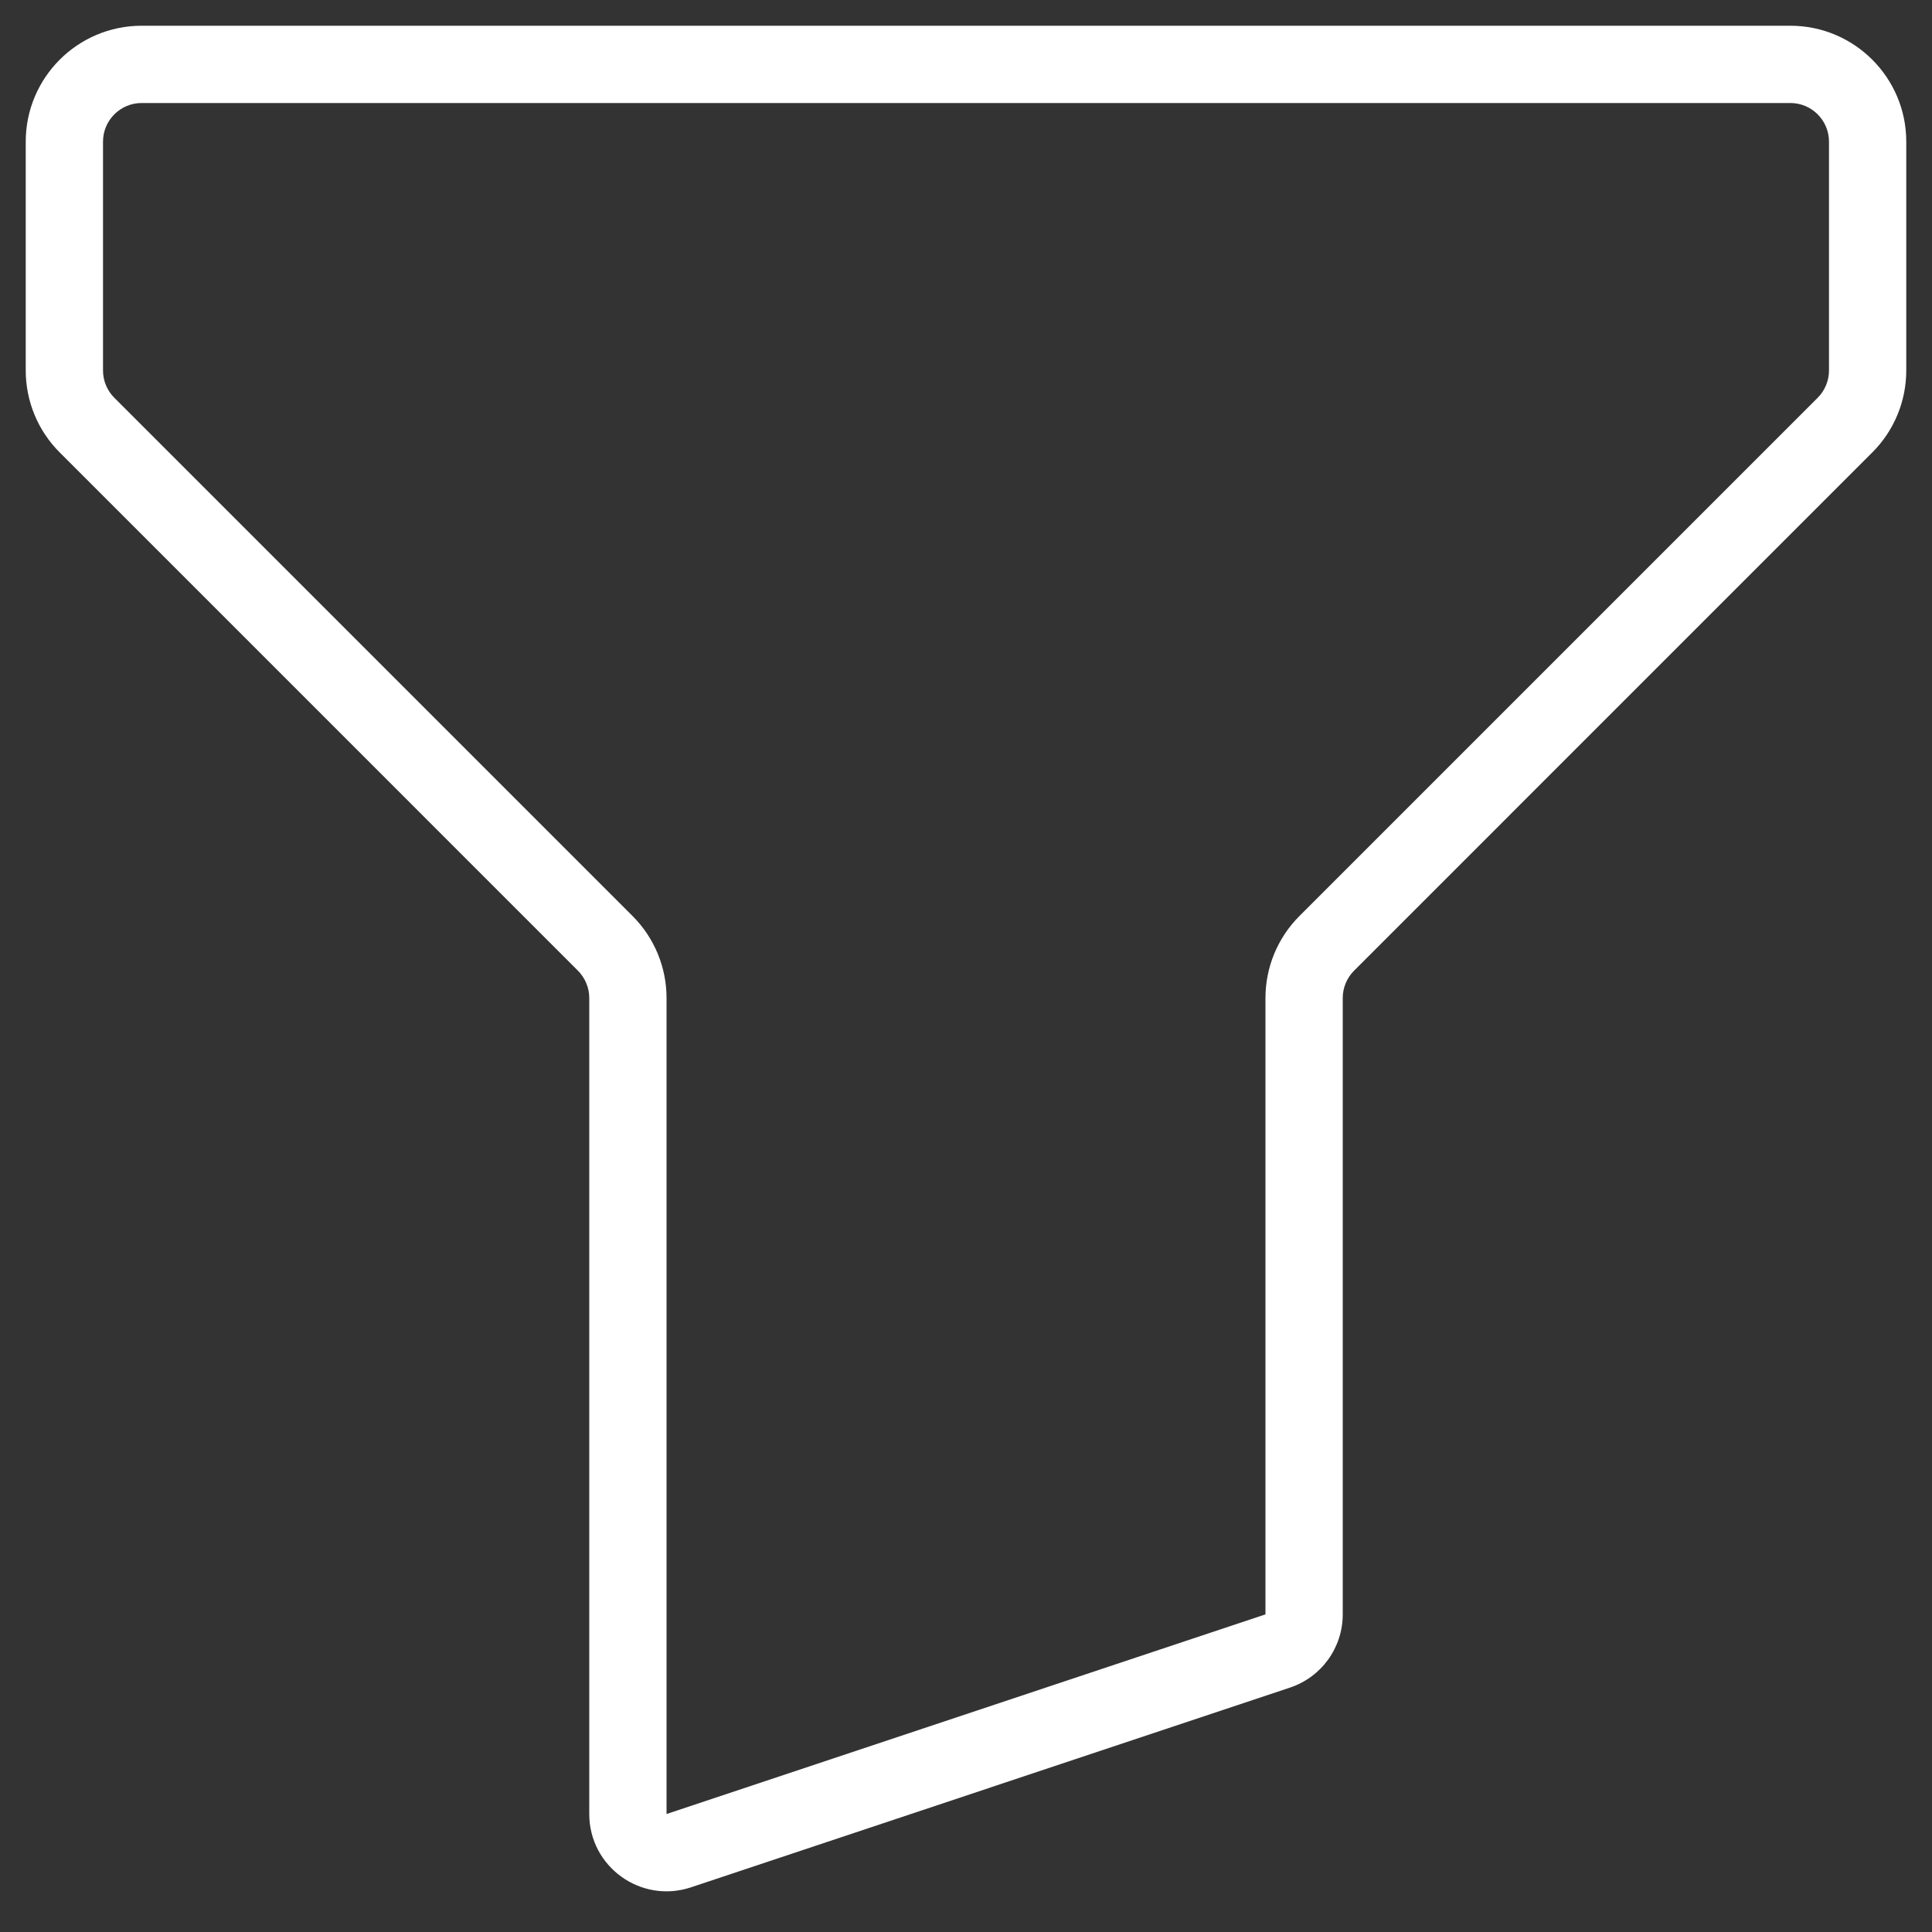<svg width="25" height="25" viewBox="0 0 25 25" fill="none" xmlns="http://www.w3.org/2000/svg">
<rect x="0" y="0" width="25" height="25" fill="#333333" stroke="none"/>
<path d="M8.783 23.947L8.941 24.422L8.783 23.947ZM16.533 21.364L16.691 21.838H16.691L16.533 21.364ZM23.874 5.501L23.52 5.148L23.874 5.501ZM7.832 12.207L8.186 11.854L7.832 12.207ZM1.833 1.333H23.167V0.333H1.833V1.333ZM1.333 4.794V1.833H0.333V4.794H1.333ZM8.186 11.854L1.48 5.148L0.773 5.855L7.479 12.561L8.186 11.854ZM7.625 12.914V23.473H8.625V12.914H7.625ZM7.625 23.473C7.625 24.156 8.294 24.637 8.941 24.422L8.625 23.473H8.625H7.625ZM8.941 24.422L16.691 21.838L16.375 20.89L8.625 23.473L8.941 24.422ZM16.691 21.838C17.1 21.702 17.375 21.32 17.375 20.89H16.375L16.375 20.89L16.691 21.838ZM17.375 20.89V12.914H16.375V20.89H17.375ZM23.52 5.148L16.814 11.854L17.521 12.561L24.227 5.855L23.52 5.148ZM23.667 1.833V4.794H24.667V1.833H23.667ZM24.227 5.855C24.509 5.574 24.667 5.192 24.667 4.794H23.667C23.667 4.927 23.614 5.054 23.52 5.148L24.227 5.855ZM17.375 12.914C17.375 12.782 17.428 12.655 17.521 12.561L16.814 11.854C16.533 12.135 16.375 12.516 16.375 12.914H17.375ZM7.479 12.561C7.572 12.655 7.625 12.782 7.625 12.914H8.625C8.625 12.516 8.467 12.135 8.186 11.854L7.479 12.561ZM0.333 4.794C0.333 5.192 0.491 5.574 0.773 5.855L1.48 5.148C1.386 5.054 1.333 4.927 1.333 4.794H0.333ZM23.167 1.333C23.443 1.333 23.667 1.557 23.667 1.833H24.667C24.667 1.005 23.995 0.333 23.167 0.333V1.333ZM1.833 0.333C1.005 0.333 0.333 1.005 0.333 1.833H1.333C1.333 1.557 1.557 1.333 1.833 1.333V0.333Z" fill="white"/>
</svg>

